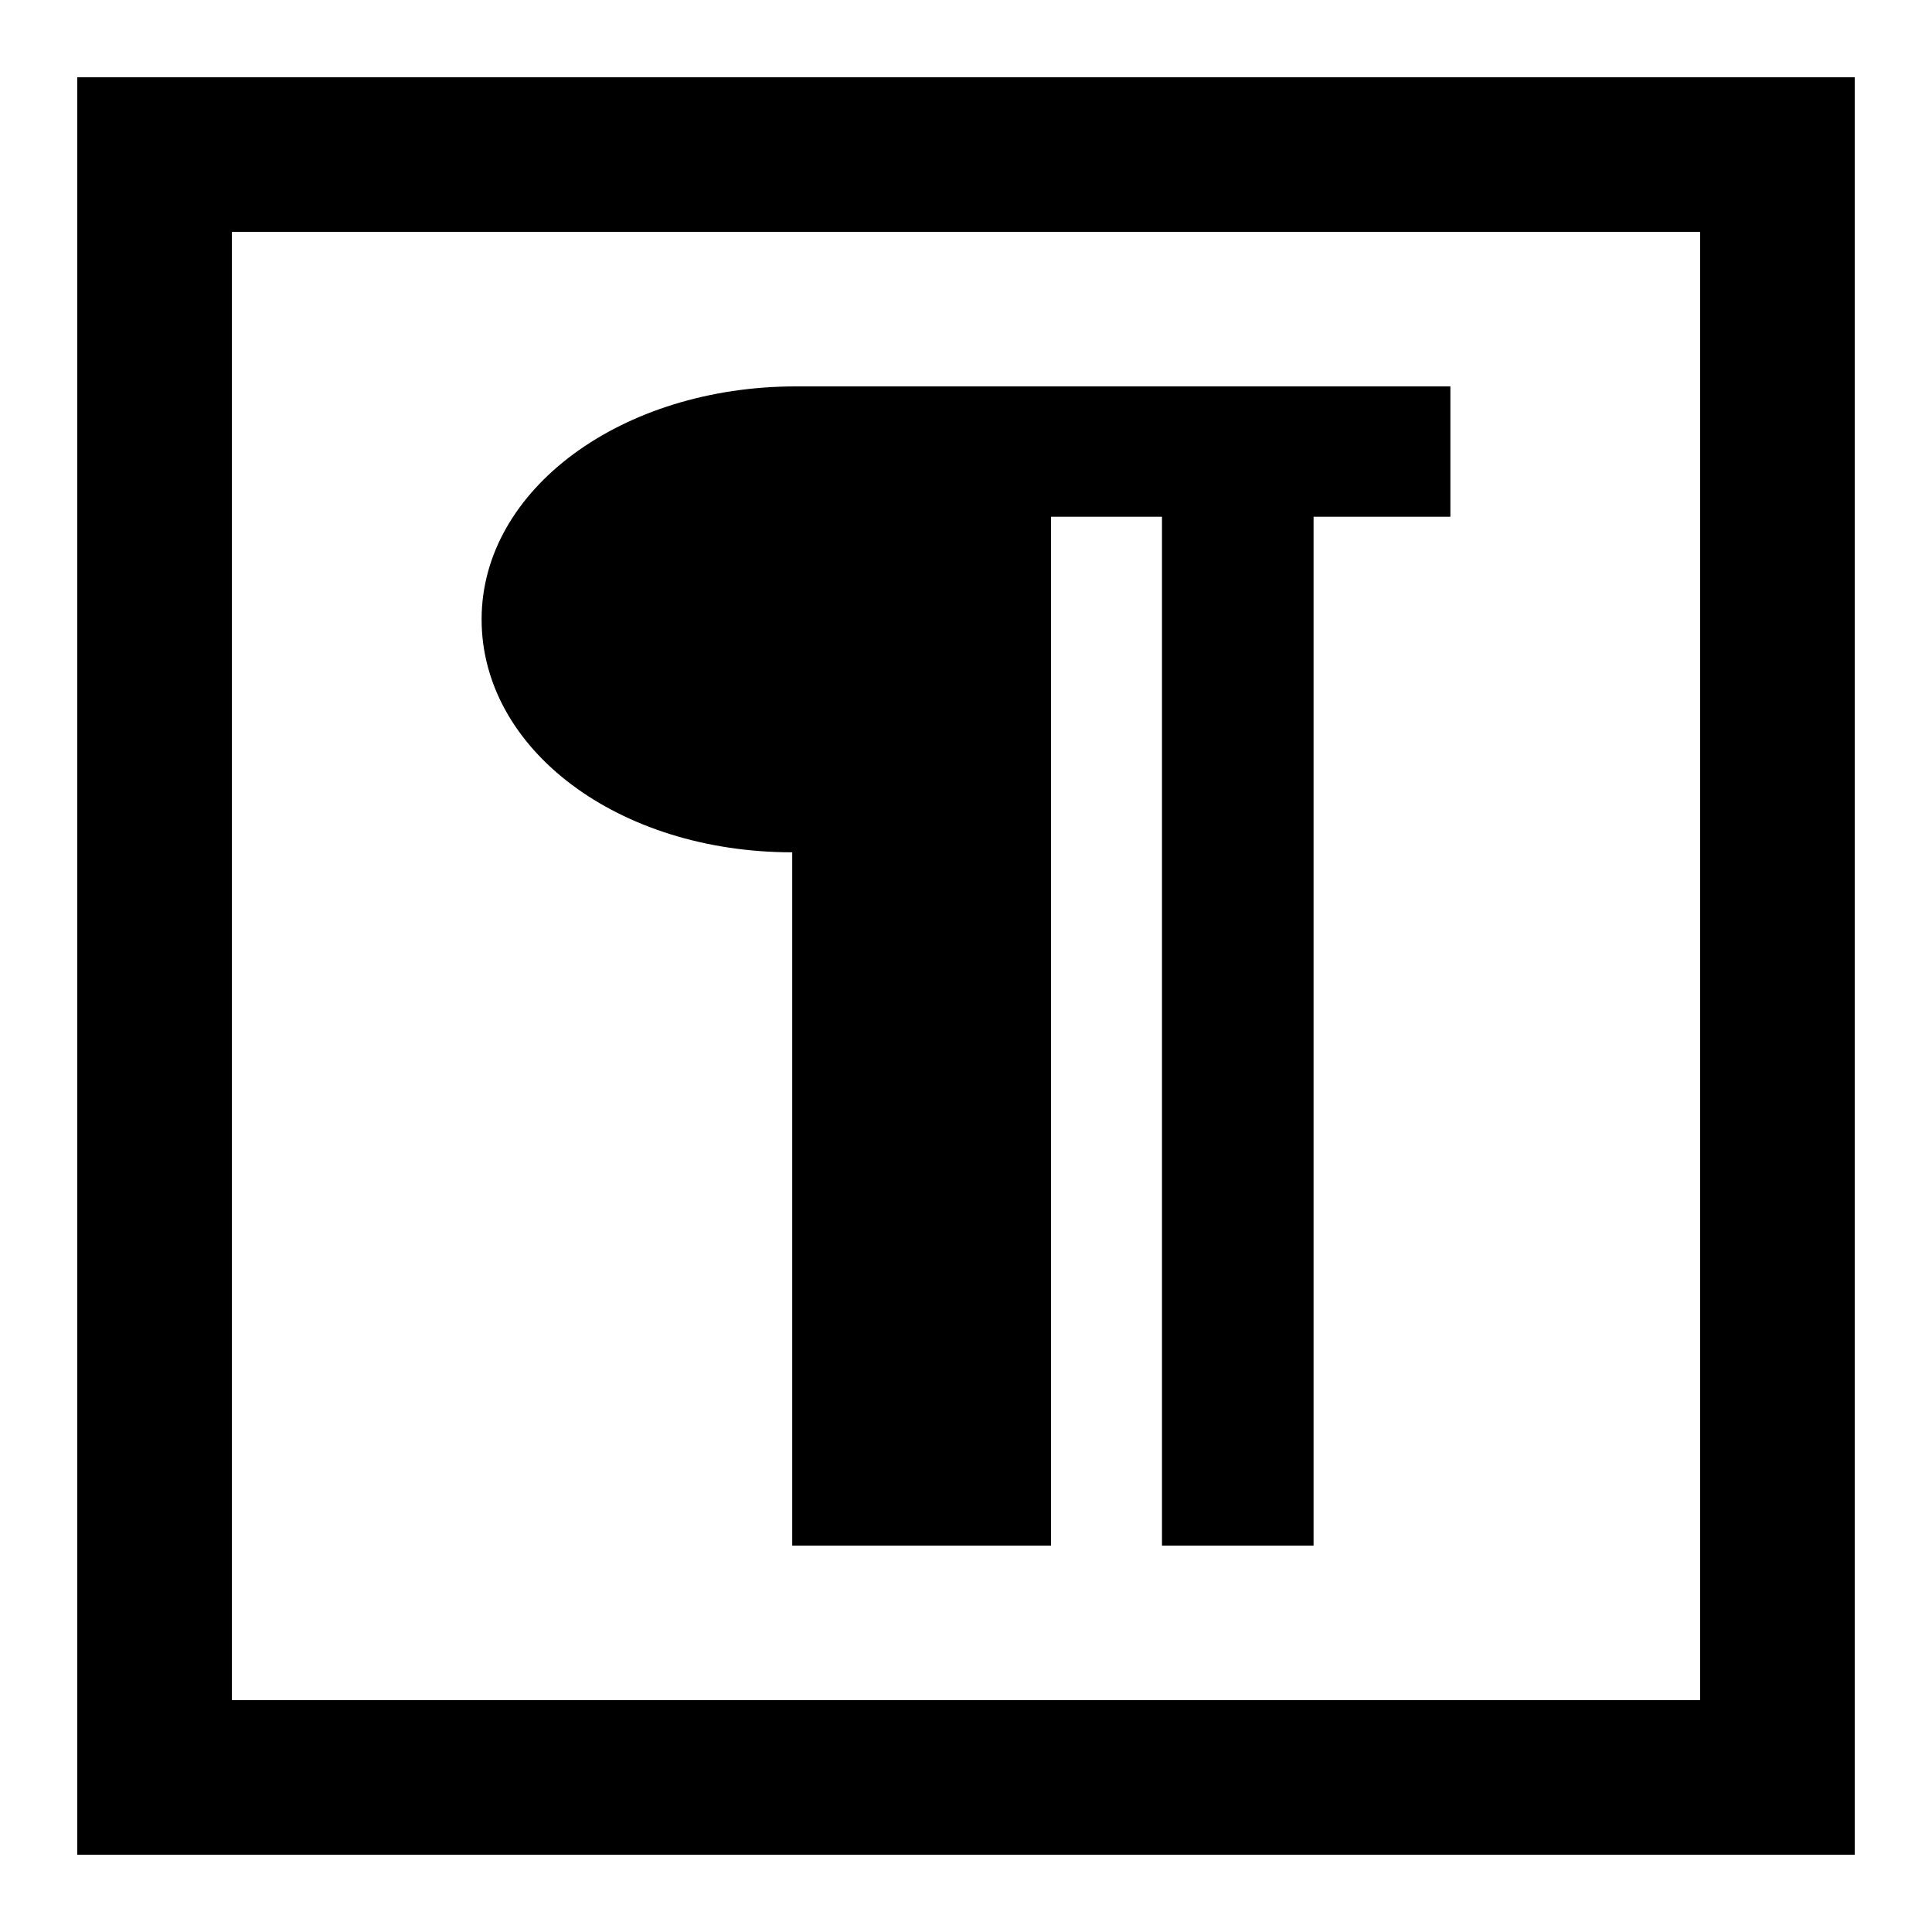 <svg xmlns="http://www.w3.org/2000/svg" viewBox="0 0 100 100"><path d="M75.072 20H41.196c-8.995 0-16.268 5.311-16.268 12.057 0 6.747 7.082 12.058 16.077 12.058V80h13.397V26.746h5.742V80h7.846V26.746h7.082z"/><path fill="none" stroke="#000" stroke-width="8" d="M8 8h84v84H8z"/></svg>